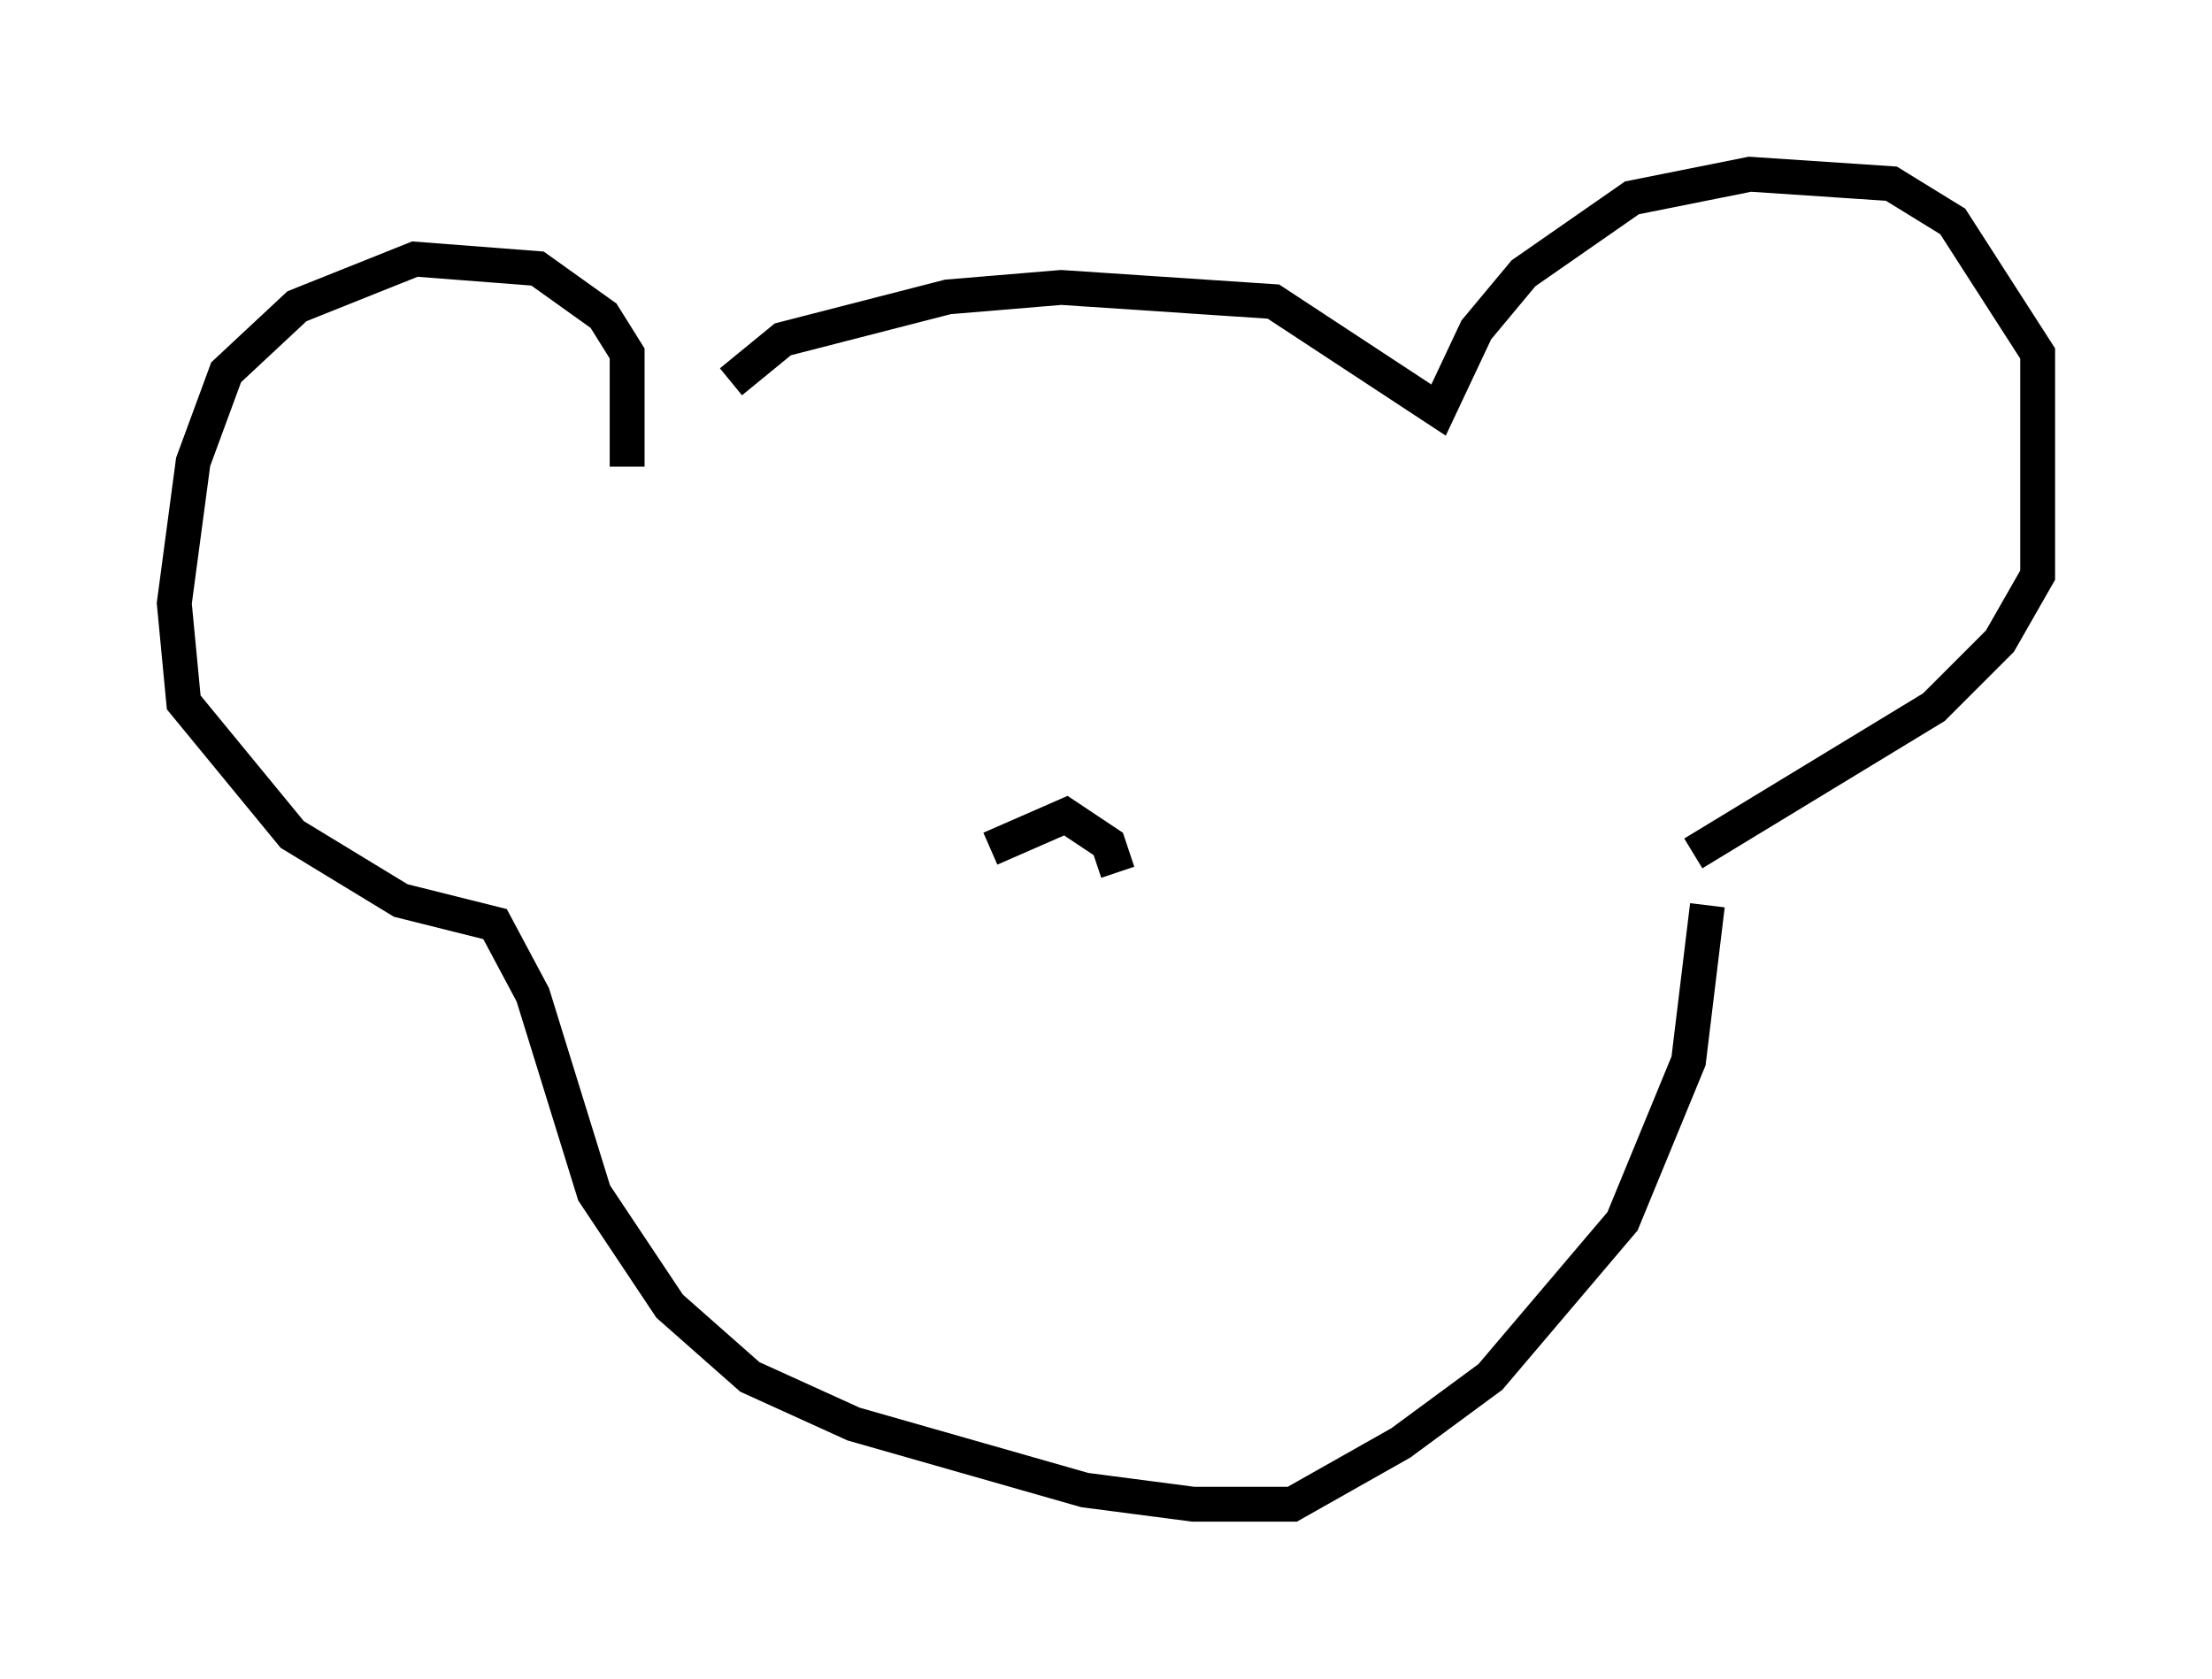 <?xml version="1.0" encoding="utf-8" ?>
<svg baseProfile="full" height="48.159" version="1.1" width="63.45" xmlns="http://www.w3.org/2000/svg" xmlns:ev="http://www.w3.org/2001/xml-events" xmlns:xlink="http://www.w3.org/1999/xlink"><defs /><rect fill="white" height="48.159" width="63.45" x="0" y="0" /><path d="M20.155, 12.578 m0.812, -1.624 l1.488, -1.218 4.736, -1.218 l3.248, -0.271 6.089, 0.406 l4.736, 3.112 1.083, -2.3 l1.353, -1.624 3.112, -2.165 l3.383, -0.677 4.059, 0.271 l1.759, 1.083 2.436, 3.789 l0.0, 6.36 -1.083, 1.894 l-1.894, 1.894 -6.901, 4.195 m-30.582, -11.096 l0.0, -3.248 -0.677, -1.083 l-1.894, -1.353 -3.518, -0.271 l-3.383, 1.353 -2.03, 1.894 l-0.947, 2.571 -0.541, 4.059 l0.271, 2.842 3.112, 3.789 l3.112, 1.894 2.706, 0.677 l1.083, 2.03 1.759, 5.683 l2.165, 3.248 2.3, 2.03 l2.977, 1.353 6.631, 1.894 l3.112, 0.406 2.842, 0.0 l3.112, -1.759 2.571, -1.894 l3.789, -4.465 1.894, -4.601 l0.541, -4.465 m-20.568, -1.624 l2.165, -0.947 1.218, 0.812 l0.271, 0.812 " fill="none" stroke="black" stroke-width="1" /></svg>